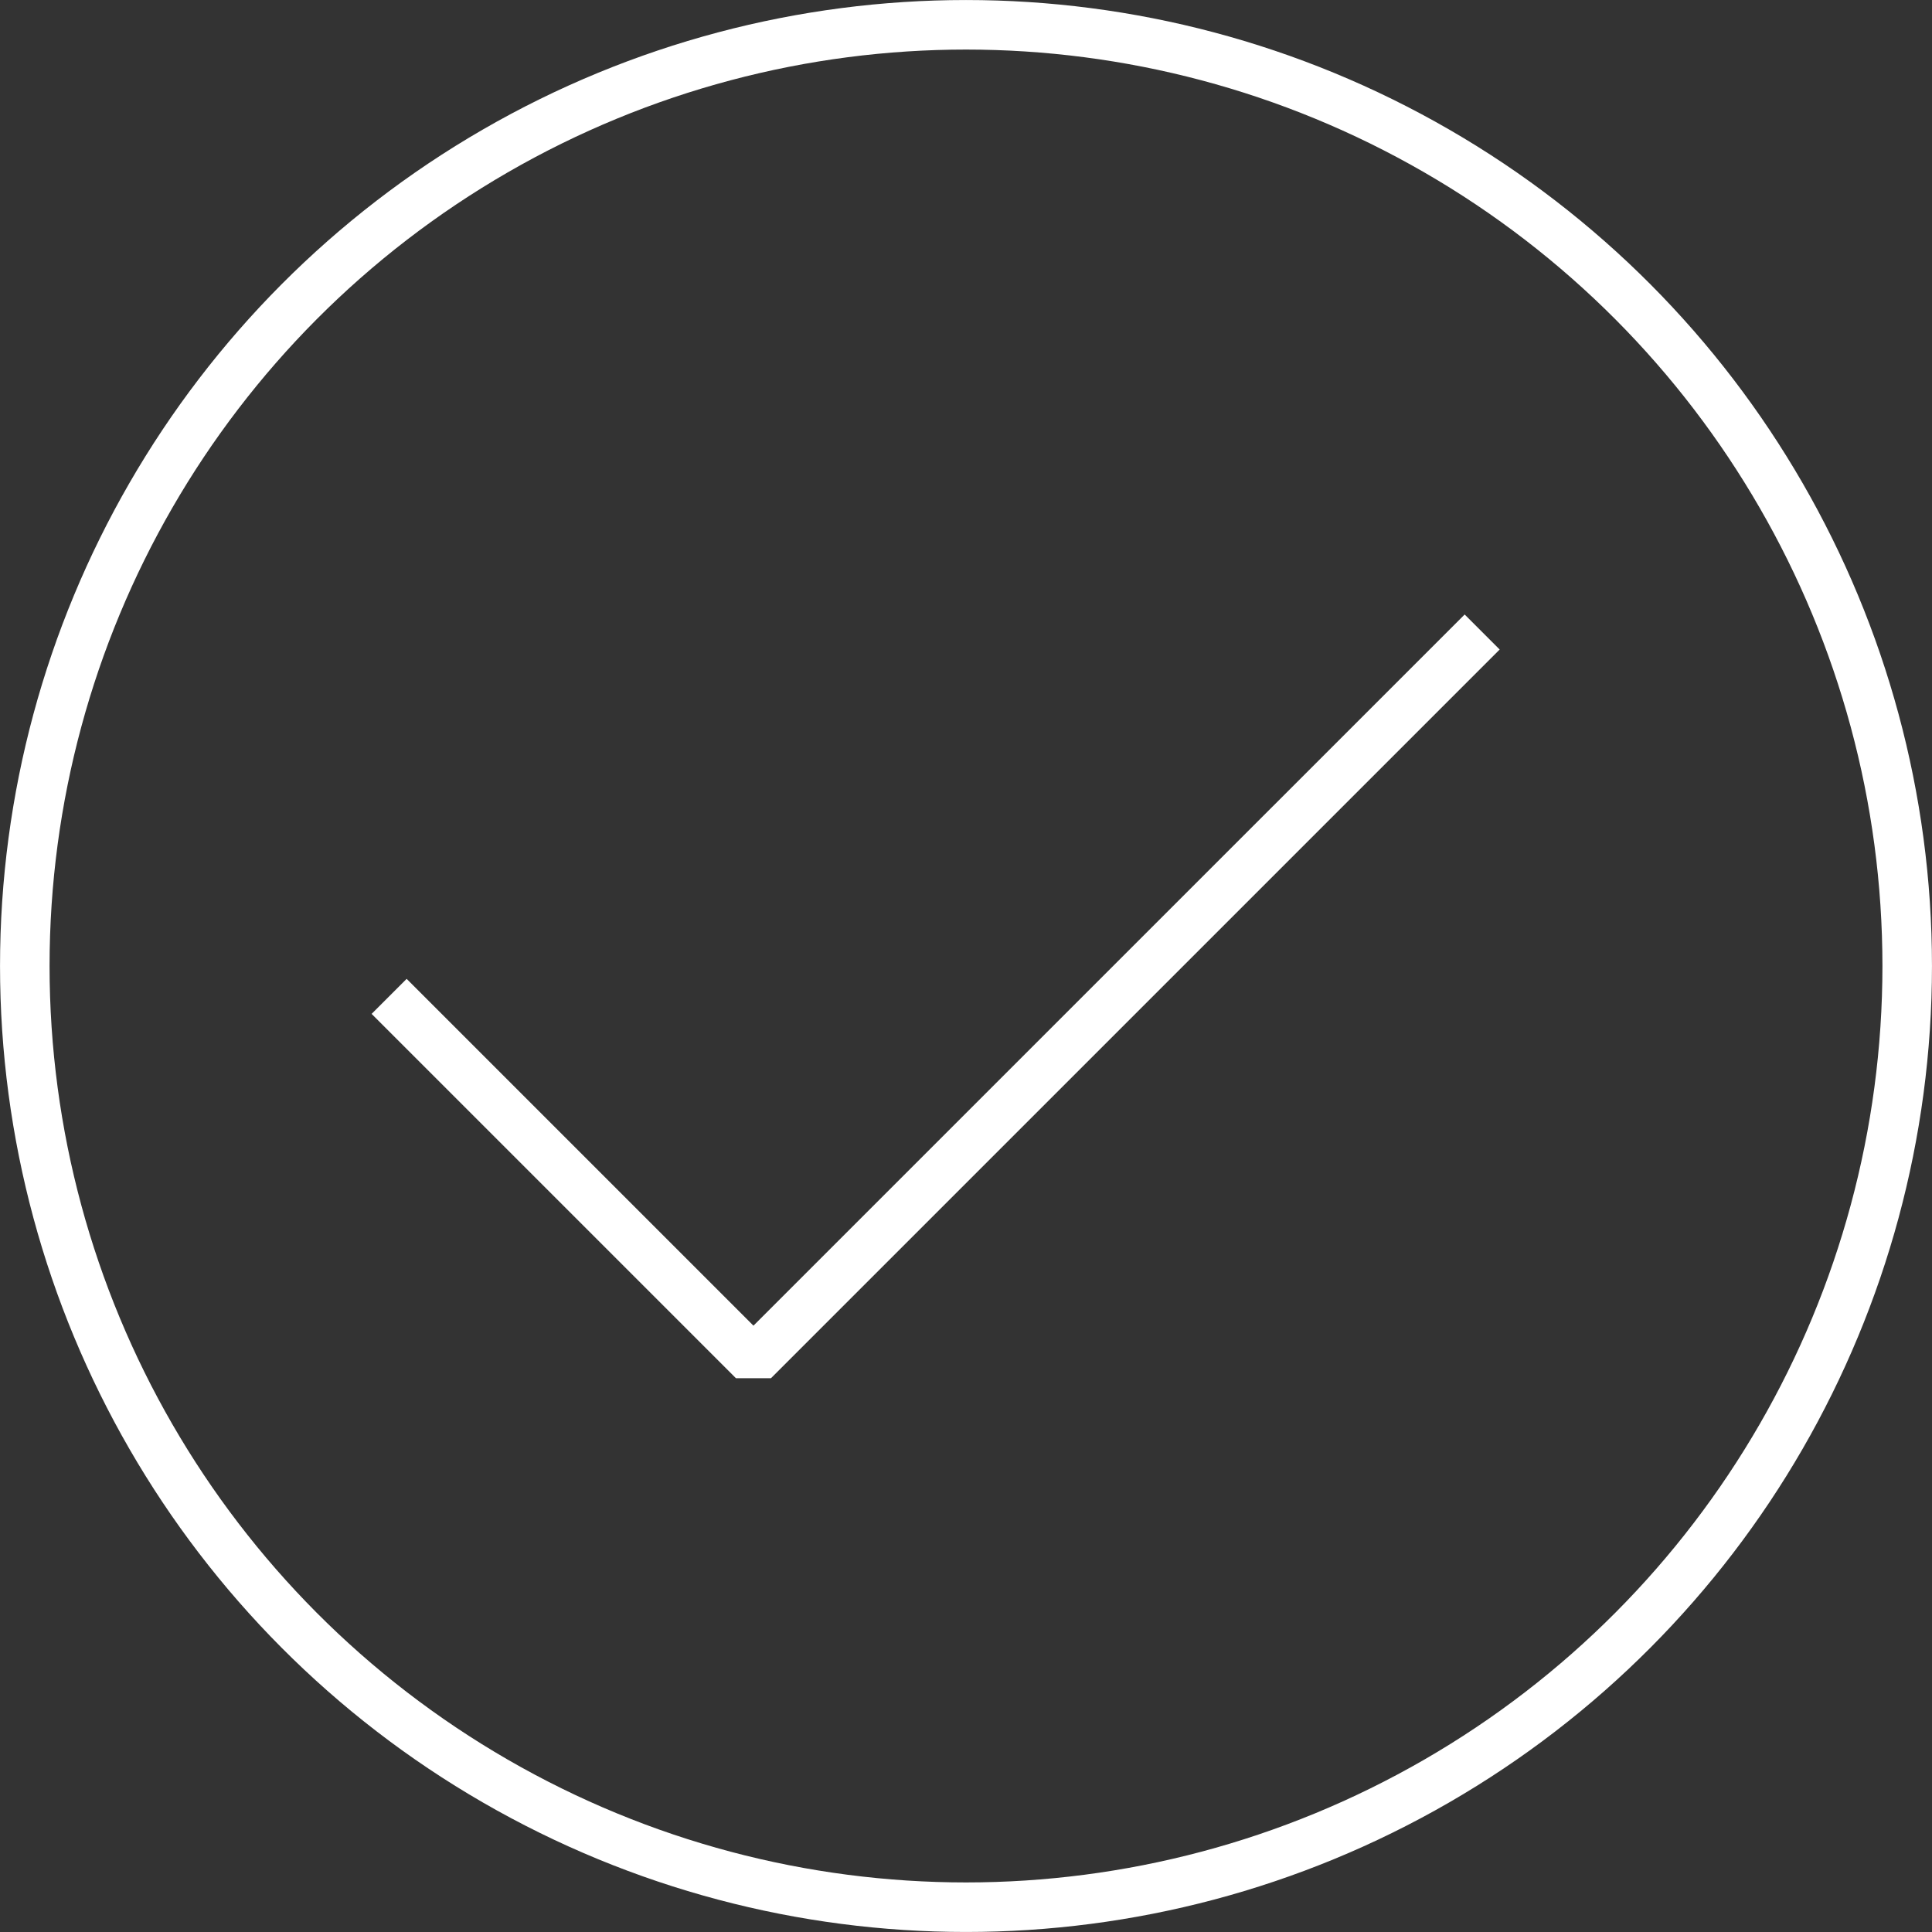 <svg xmlns="http://www.w3.org/2000/svg" width="78" height="78" viewBox="0 0 78 78">
  <rect x="0" y="0" width="78" height="78" fill="#333333" stroke="none"/>
  <g fill="none" fill-rule="evenodd" stroke="#FFF" transform="translate(1 1)">
    <polyline stroke-linejoin="bevel" stroke-width="2" points="14.71 39.226 29.419 53.935 58.839 24.516"/>
    <circle cx="38" cy="38" r="37.999" stroke-width="2"/>
  </g>
</svg>
